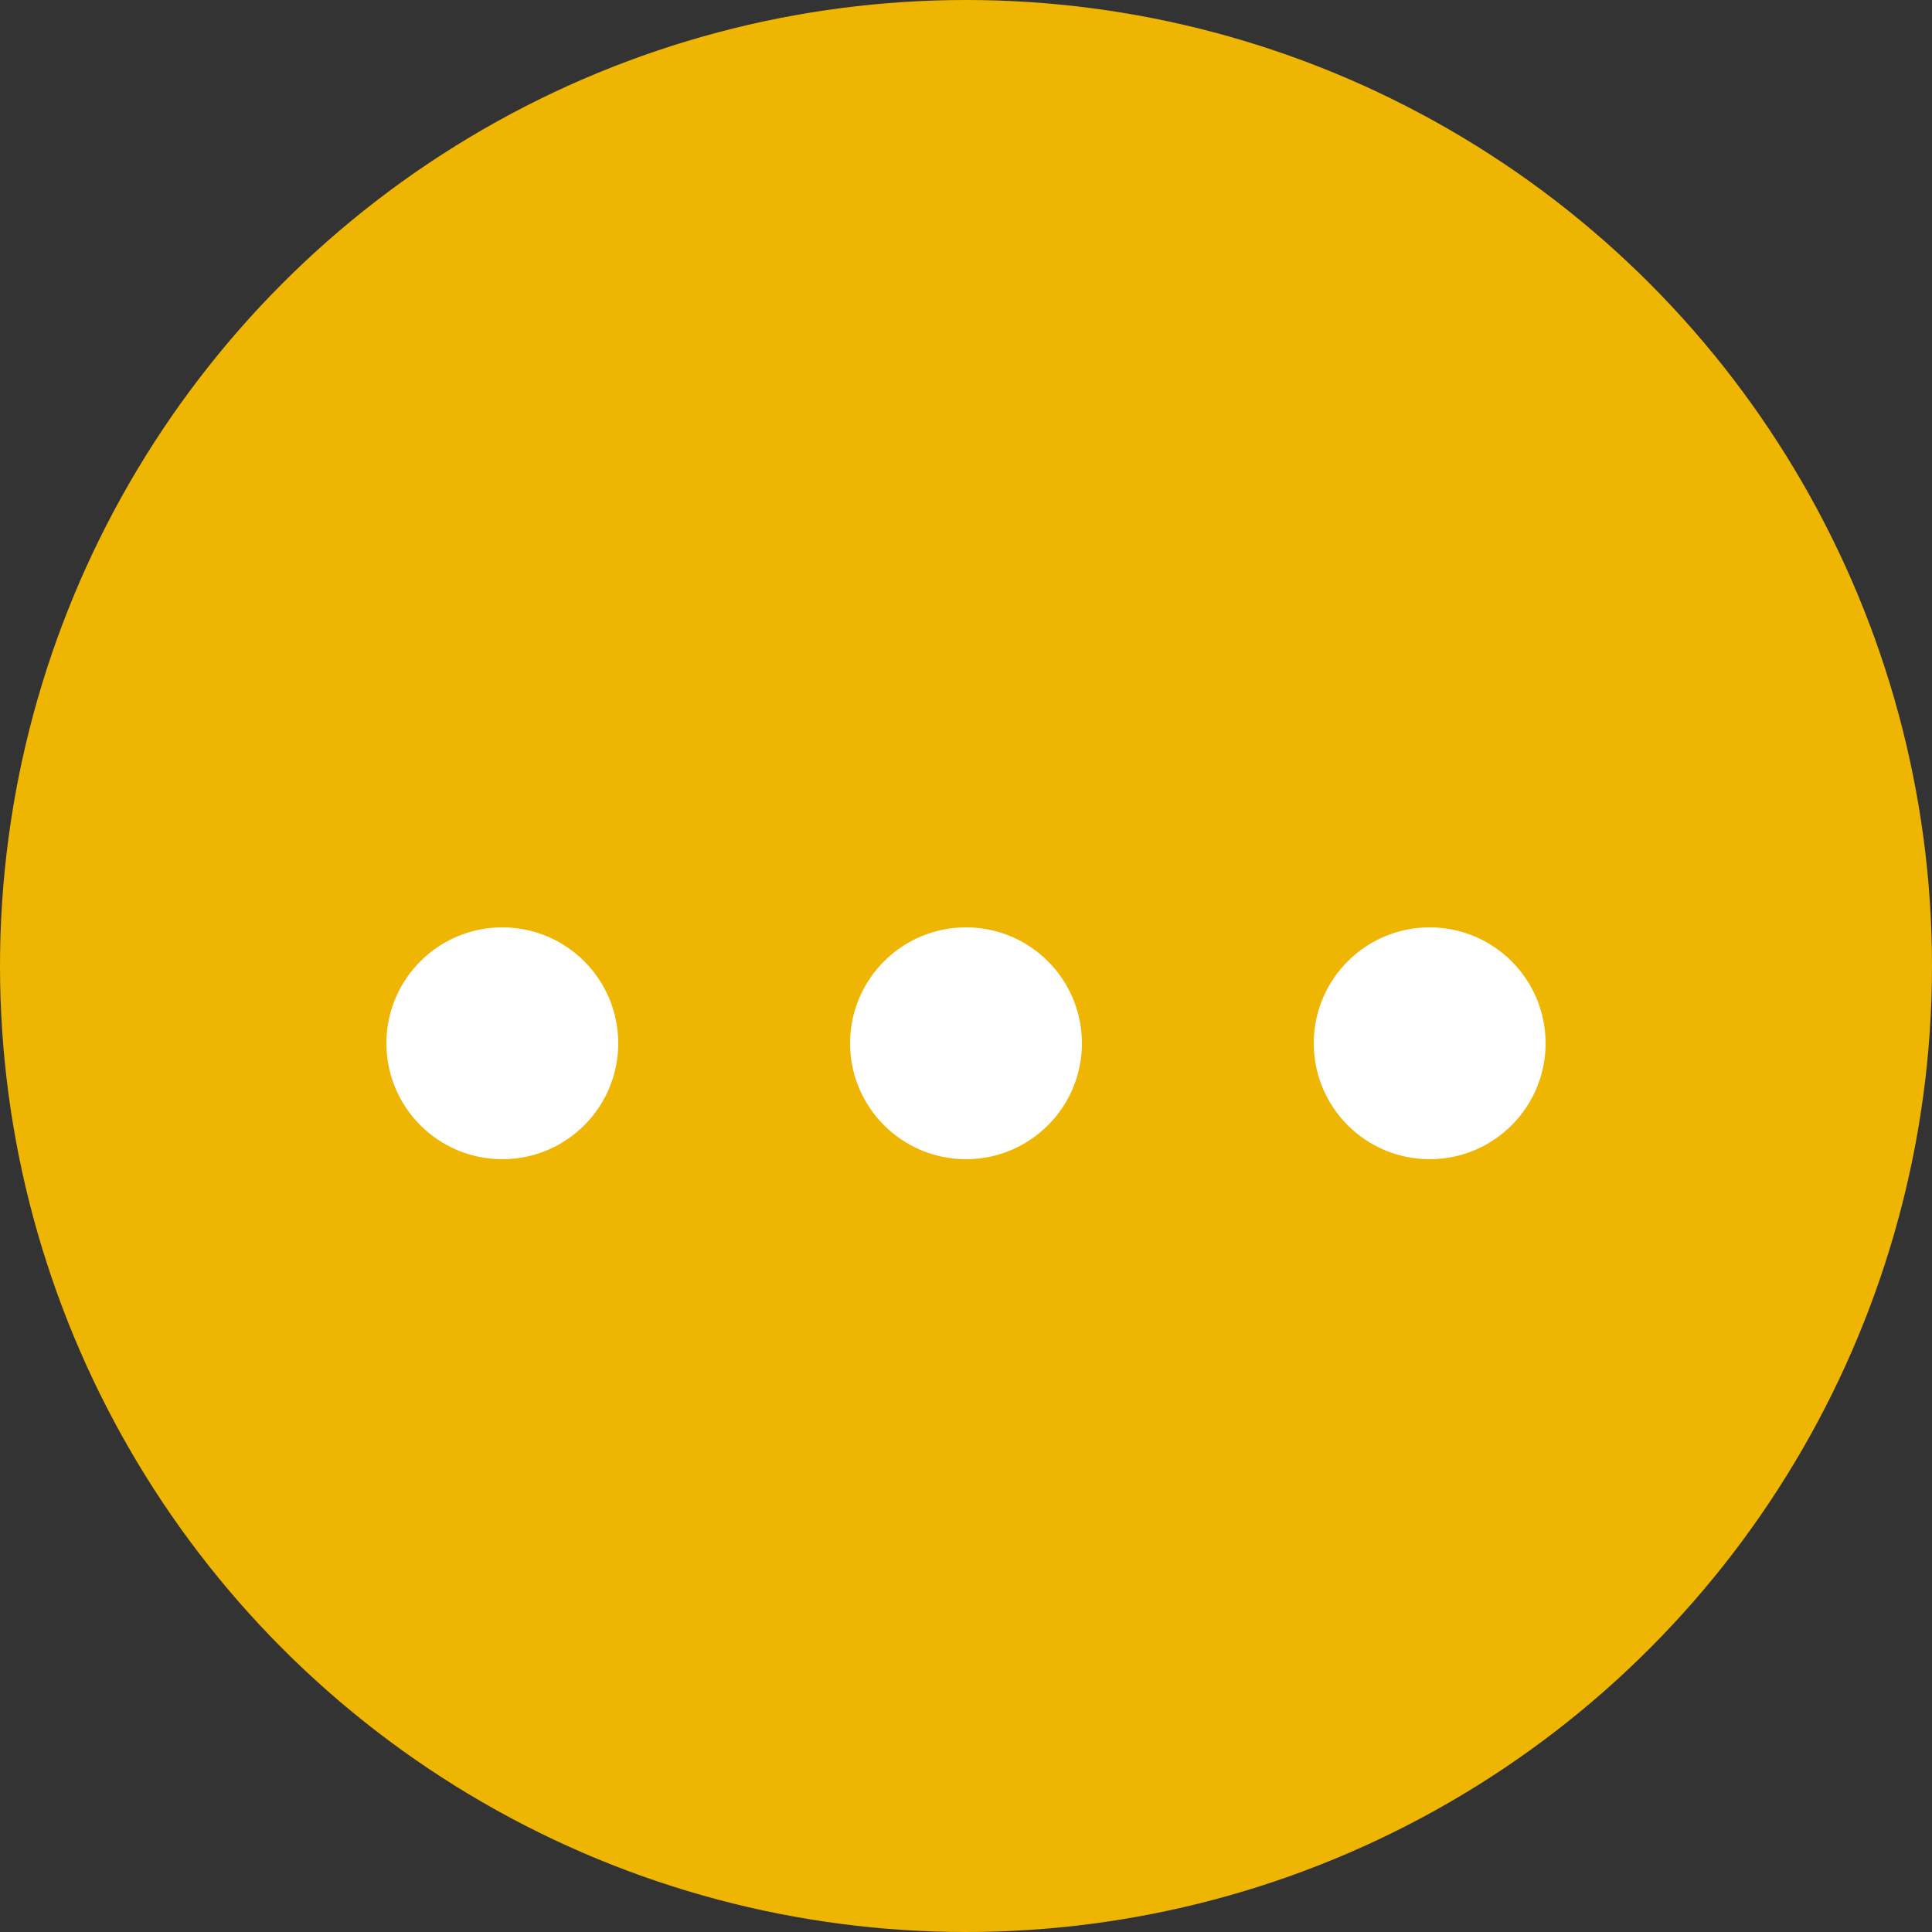 <?xml version="1.0" encoding="UTF-8"?>
<svg width="25px" height="25px" viewBox="0 0 25 25" version="1.1" xmlns="http://www.w3.org/2000/svg" xmlns:xlink="http://www.w3.org/1999/xlink">
    <rect x="0" y="0" width="25" height="25" fill="#333333" stroke="none"/>
    <title>Popups/Components/Timeline/Current Step/Default</title>
    <g id="Duel-Details" stroke="none" stroke-width="1" fill="none" fill-rule="evenodd">
        <g id="Gamer-Arena--Duel-Detail---Progress-Blank-360px" transform="translate(-30, -402)">
            <g id="Group-4" transform="translate(30, 138)">
                <g id="5th-Step" transform="translate(0, 260)">
                    <g id="Popups/Components/Timeline/Current-Step/Default" transform="translate(0, 4)">
                        <circle fill="#EEB502" cx="12.5" cy="12.5" r="12.5"></circle>
                        <g id="Icons/More-Dots/Primary" transform="translate(1, 1)">
                            <rect id="Rectangle" x="0" y="0" width="24" height="24"></rect>
                            <g id="Dots" transform="translate(4, 11)" fill="#FFFFFF">
                                <circle id="Oval" cx="1.5" cy="1.5" r="1.5"></circle>
                                <circle id="Oval" cx="7.5" cy="1.5" r="1.5"></circle>
                                <circle id="Oval" cx="13.5" cy="1.5" r="1.5"></circle>
                            </g>
                        </g>
                    </g>
                </g>
            </g>
        </g>
    </g>
</svg>
